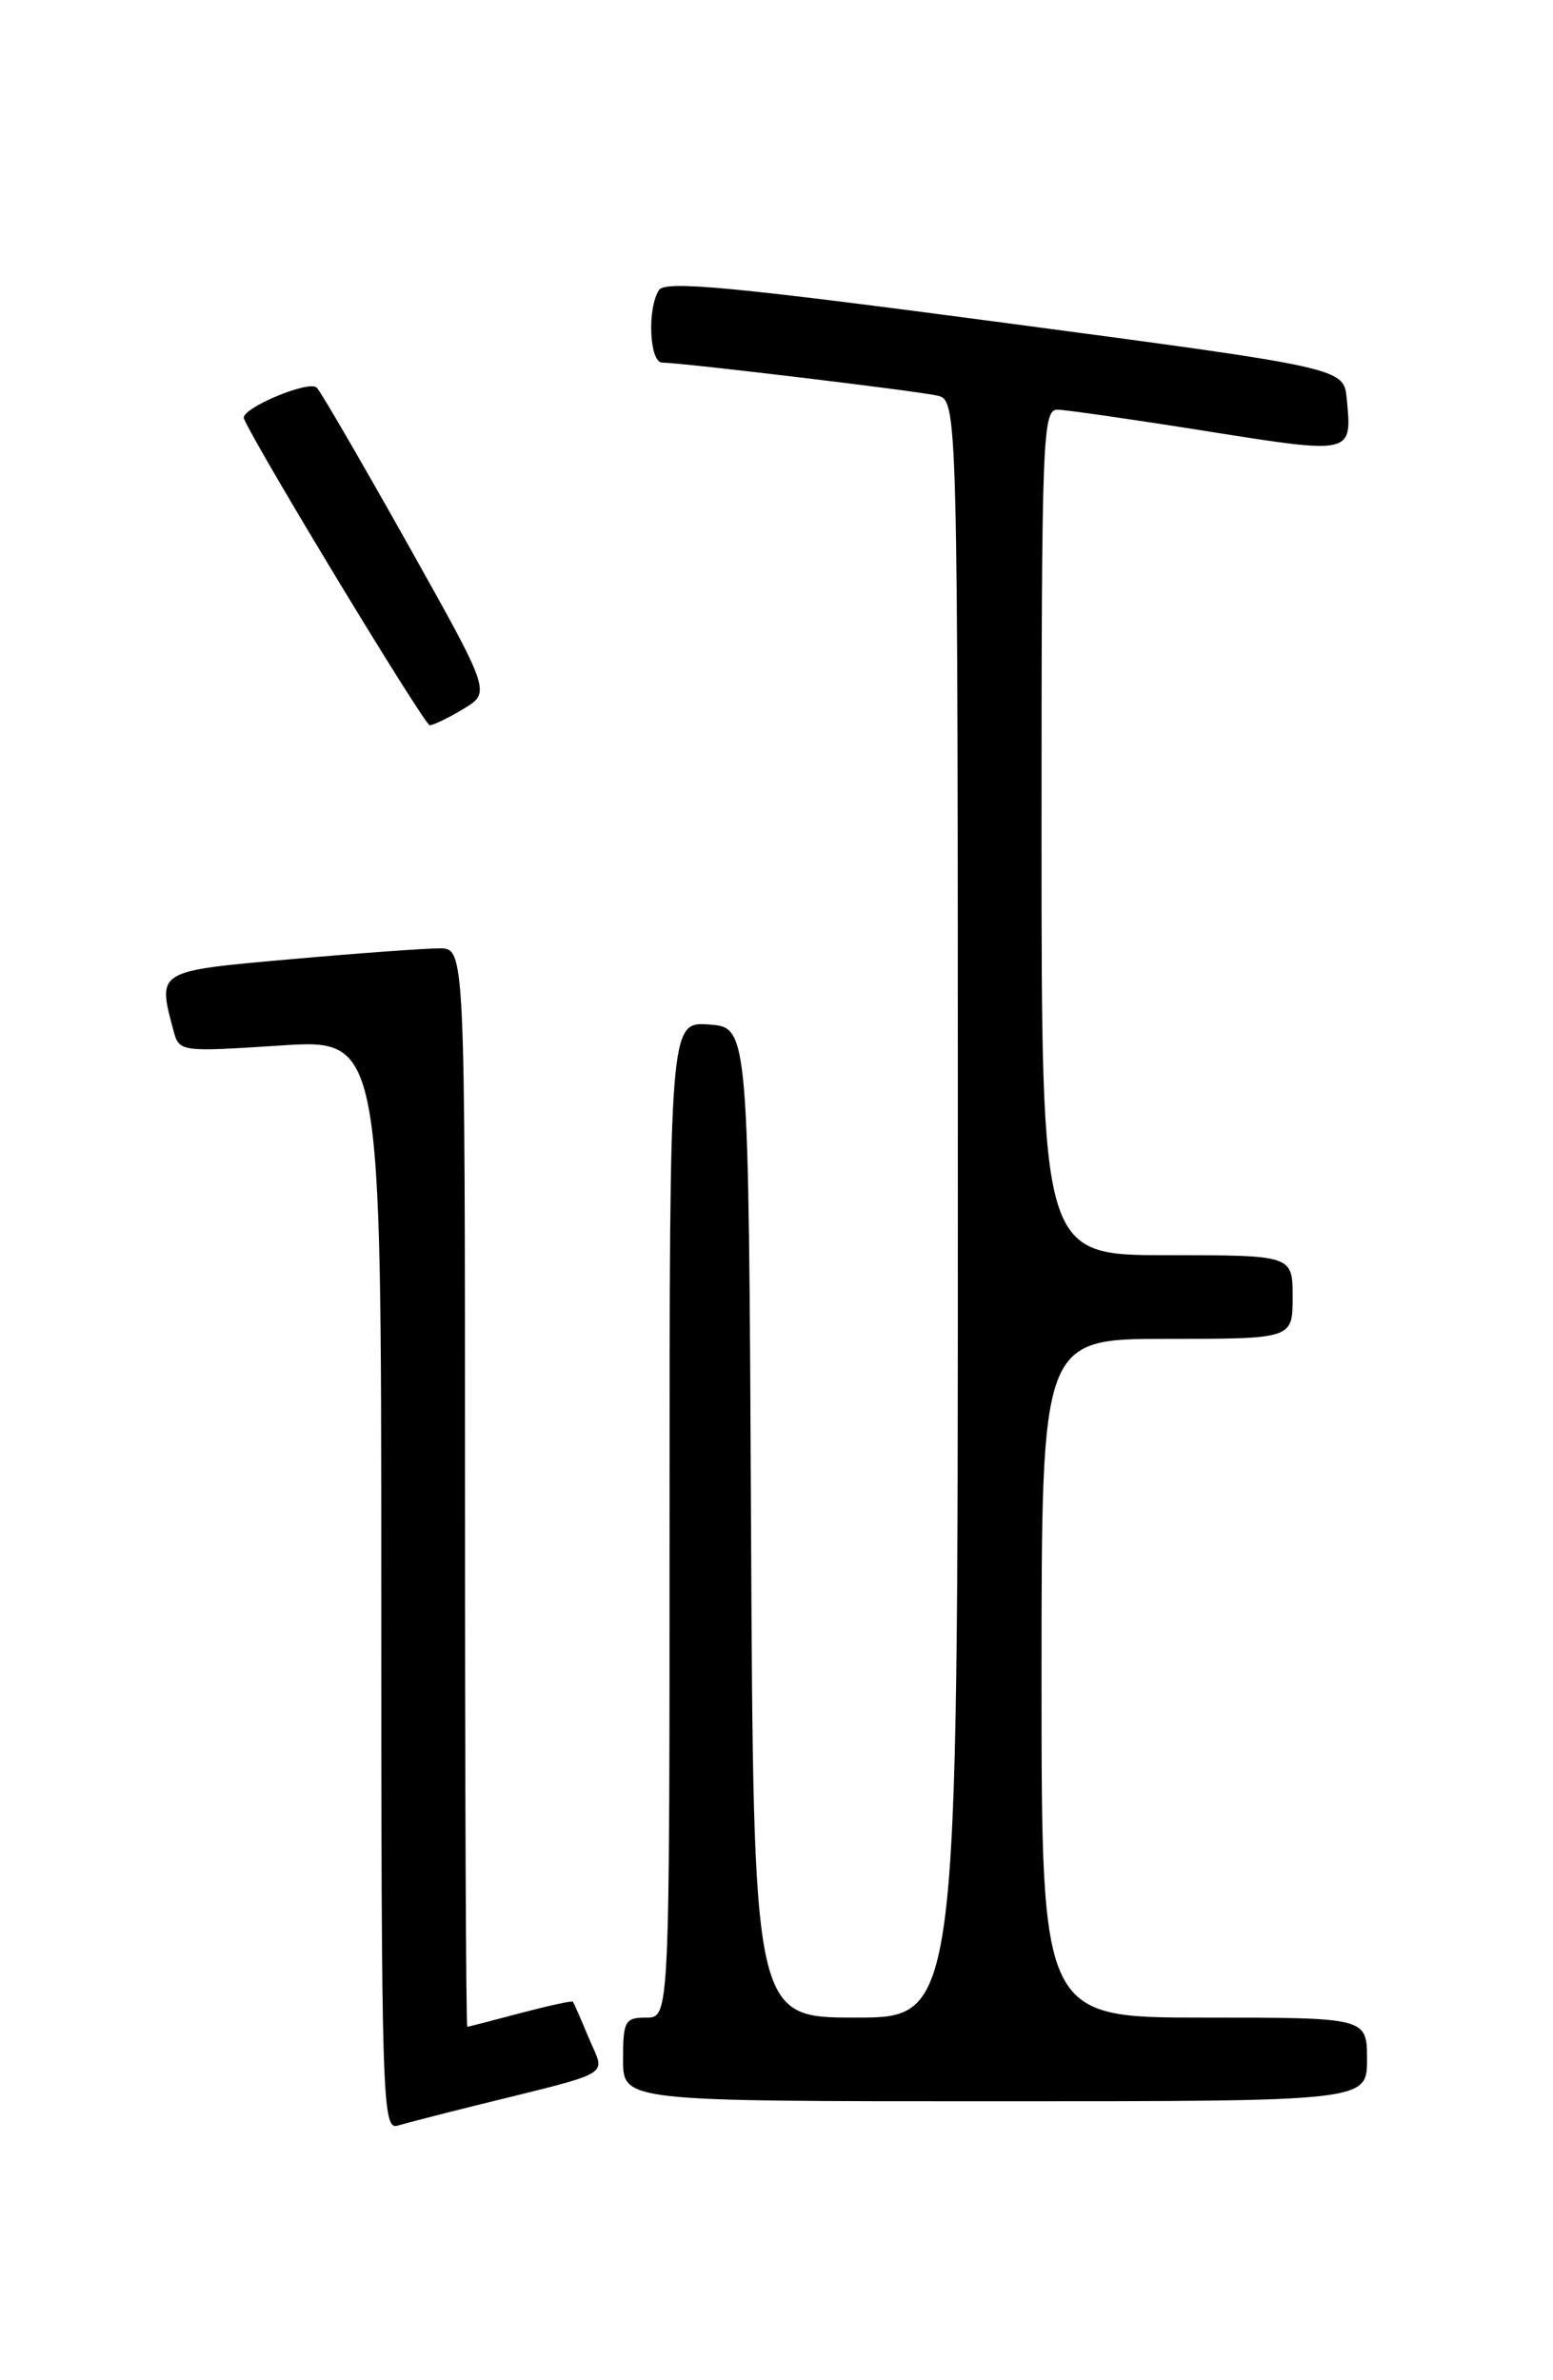 <?xml version="1.0" encoding="UTF-8" standalone="no"?>
<!DOCTYPE svg PUBLIC "-//W3C//DTD SVG 1.1//EN" "http://www.w3.org/Graphics/SVG/1.1/DTD/svg11.dtd" >
<svg xmlns="http://www.w3.org/2000/svg" xmlns:xlink="http://www.w3.org/1999/xlink" version="1.1" viewBox="0 0 167 256">
 <g >
 <path fill="currentColor"
d=" M 51.00 226.49 C 66.38 222.67 65.08 223.44 63.33 219.23 C 62.48 217.18 61.70 215.40 61.60 215.29 C 61.49 215.17 58.95 215.73 55.95 216.52 C 52.95 217.32 50.39 217.98 50.25 217.99 C 50.11 217.99 50.00 191.90 50.00 160.00 C 50.00 102.00 50.00 102.00 47.25 102.00 C 45.74 102.00 38.54 102.52 31.25 103.17 C 16.80 104.45 16.92 104.37 18.65 110.83 C 19.27 113.14 19.35 113.15 30.14 112.45 C 41.00 111.74 41.00 111.74 41.00 170.44 C 41.00 225.87 41.10 229.11 42.75 228.62 C 43.71 228.34 47.42 227.38 51.00 226.49 Z  M 147.00 221.50 C 147.00 217.00 147.00 217.00 129.50 217.00 C 112.00 217.00 112.00 217.00 112.00 180.50 C 112.00 144.00 112.00 144.00 125.50 144.00 C 139.00 144.00 139.00 144.00 139.00 139.50 C 139.00 135.00 139.00 135.00 125.50 135.00 C 112.00 135.00 112.00 135.00 112.00 89.50 C 112.00 46.81 112.11 44.00 113.75 44.06 C 114.71 44.09 121.96 45.13 129.85 46.39 C 145.51 48.87 145.40 48.89 144.82 42.88 C 144.50 39.57 144.50 39.57 108.09 34.73 C 78.80 30.84 71.52 30.15 70.86 31.20 C 69.57 33.22 69.84 39.00 71.21 39.00 C 73.21 39.00 98.33 42.01 100.75 42.54 C 103.00 43.04 103.00 43.04 103.00 130.02 C 103.00 217.00 103.00 217.00 92.01 217.00 C 81.02 217.00 81.02 217.00 80.76 163.75 C 80.50 110.50 80.50 110.50 76.25 110.19 C 72.00 109.89 72.00 109.89 72.00 163.44 C 72.00 217.00 72.00 217.00 69.50 217.00 C 67.20 217.00 67.00 217.37 67.00 221.50 C 67.00 226.00 67.00 226.00 107.00 226.00 C 147.00 226.00 147.00 226.00 147.00 221.50 Z  M 49.86 76.23 C 52.78 74.46 52.78 74.46 43.82 58.48 C 38.89 49.69 34.50 42.14 34.07 41.70 C 33.23 40.83 25.79 43.98 26.23 45.02 C 27.55 48.14 45.64 78.00 46.21 78.00 C 46.62 78.00 48.26 77.20 49.86 76.23 Z "/>
</g>
</svg>